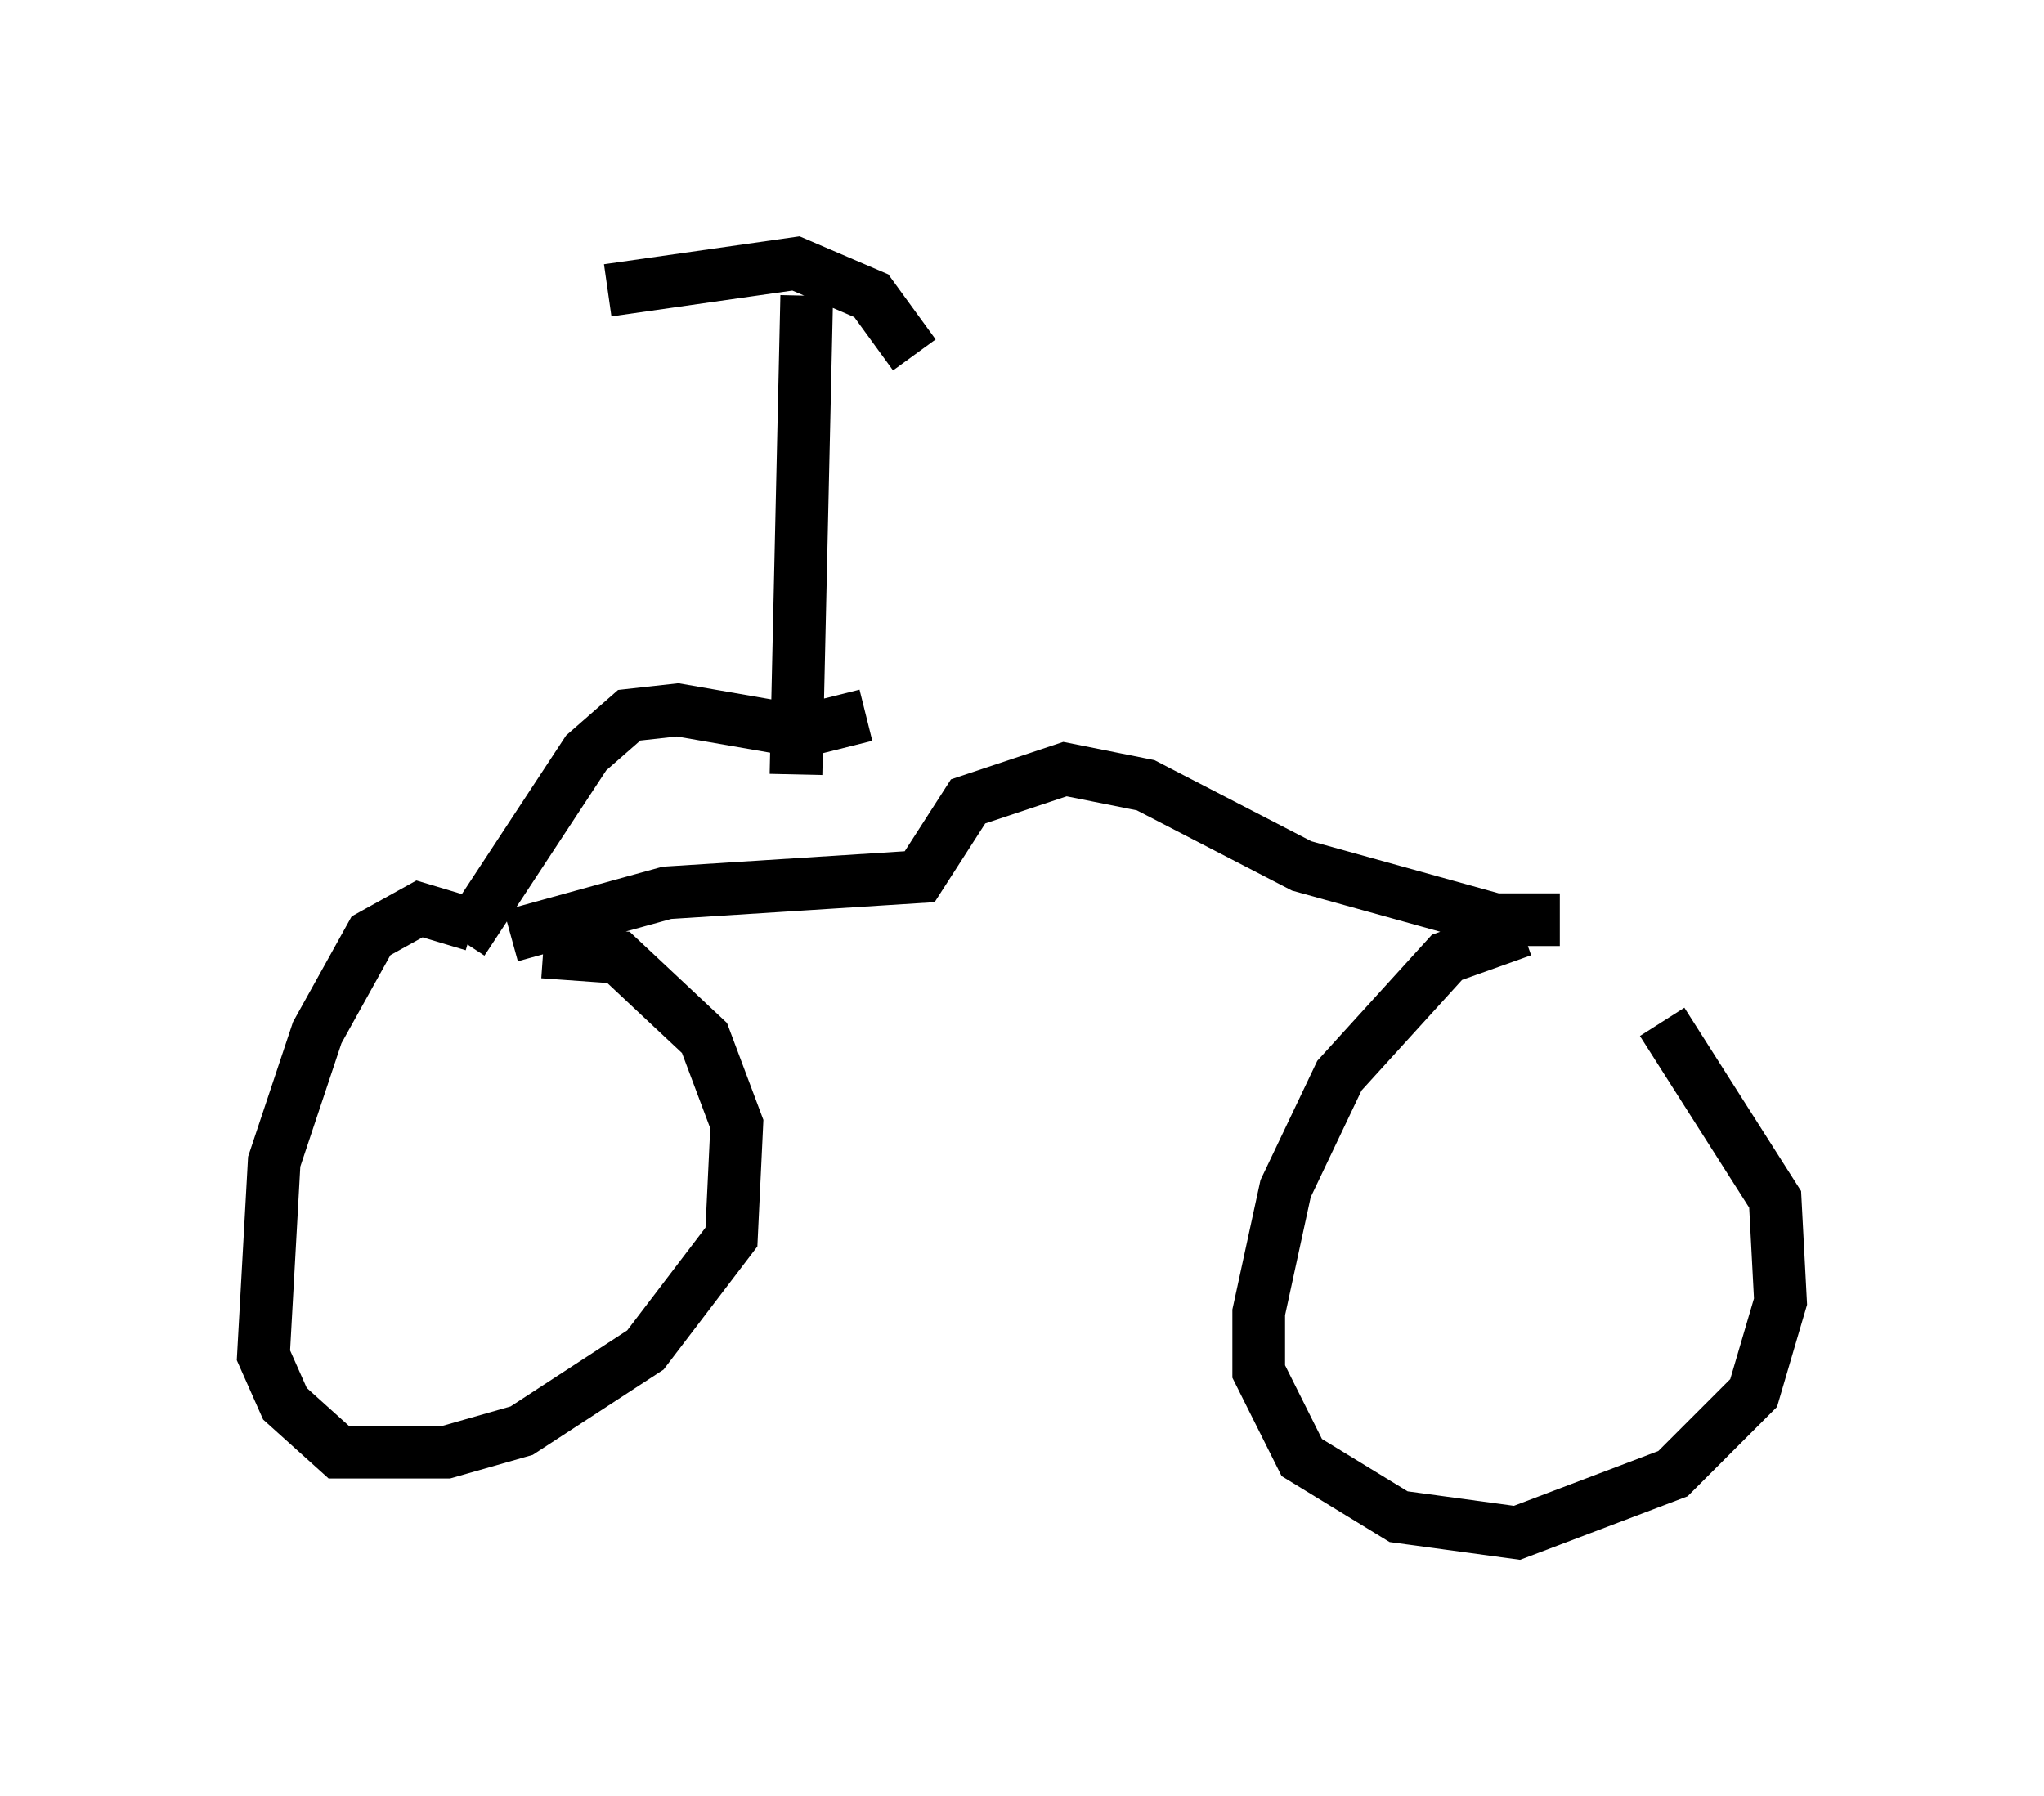 <?xml version="1.0" encoding="utf-8" ?>
<svg baseProfile="full" height="34.092" version="1.1" width="38.788" xmlns="http://www.w3.org/2000/svg" xmlns:ev="http://www.w3.org/2001/xml-events" xmlns:xlink="http://www.w3.org/1999/xlink"><defs /><rect fill="white" height="34.092" width="38.788" x="0" y="0" /><path d="M30.011, 18.067 m-1.123, -0.408 l-1.429, 0.51 -2.042, 2.246 l-1.021, 2.144 -0.51, 2.348 l0.0, 1.123 0.817, 1.633 l1.838, 1.123 2.246, 0.306 l2.96, -1.123 1.531, -1.531 l0.51, -1.735 -0.102, -1.94 l-2.144, -3.369 m-22.561, -1.838 l-1.021, -0.306 -0.919, 0.51 l-1.021, 1.838 -0.817, 2.45 l-0.204, 3.675 0.408, 0.919 l1.021, 0.919 2.042, 0.0 l1.429, -0.408 2.348, -1.531 l1.633, -2.144 0.102, -2.144 l-0.613, -1.633 -1.633, -1.531 l-1.429, -0.102 m-0.613, -0.306 l2.96, -0.817 4.798, -0.306 l0.919, -1.429 1.838, -0.613 l1.531, 0.306 2.96, 1.531 l3.675, 1.021 1.225, 0.0 m-20.825, 0.408 l2.348, -3.573 0.817, -0.715 l0.919, -0.102 2.348, 0.408 l1.225, -0.306 m-1.327, 1.123 l0.204, -9.086 m-3.777, -0.102 l3.573, -0.51 1.429, 0.613 l0.817, 1.123 " fill="none" stroke="black" stroke-width="1" /></svg>